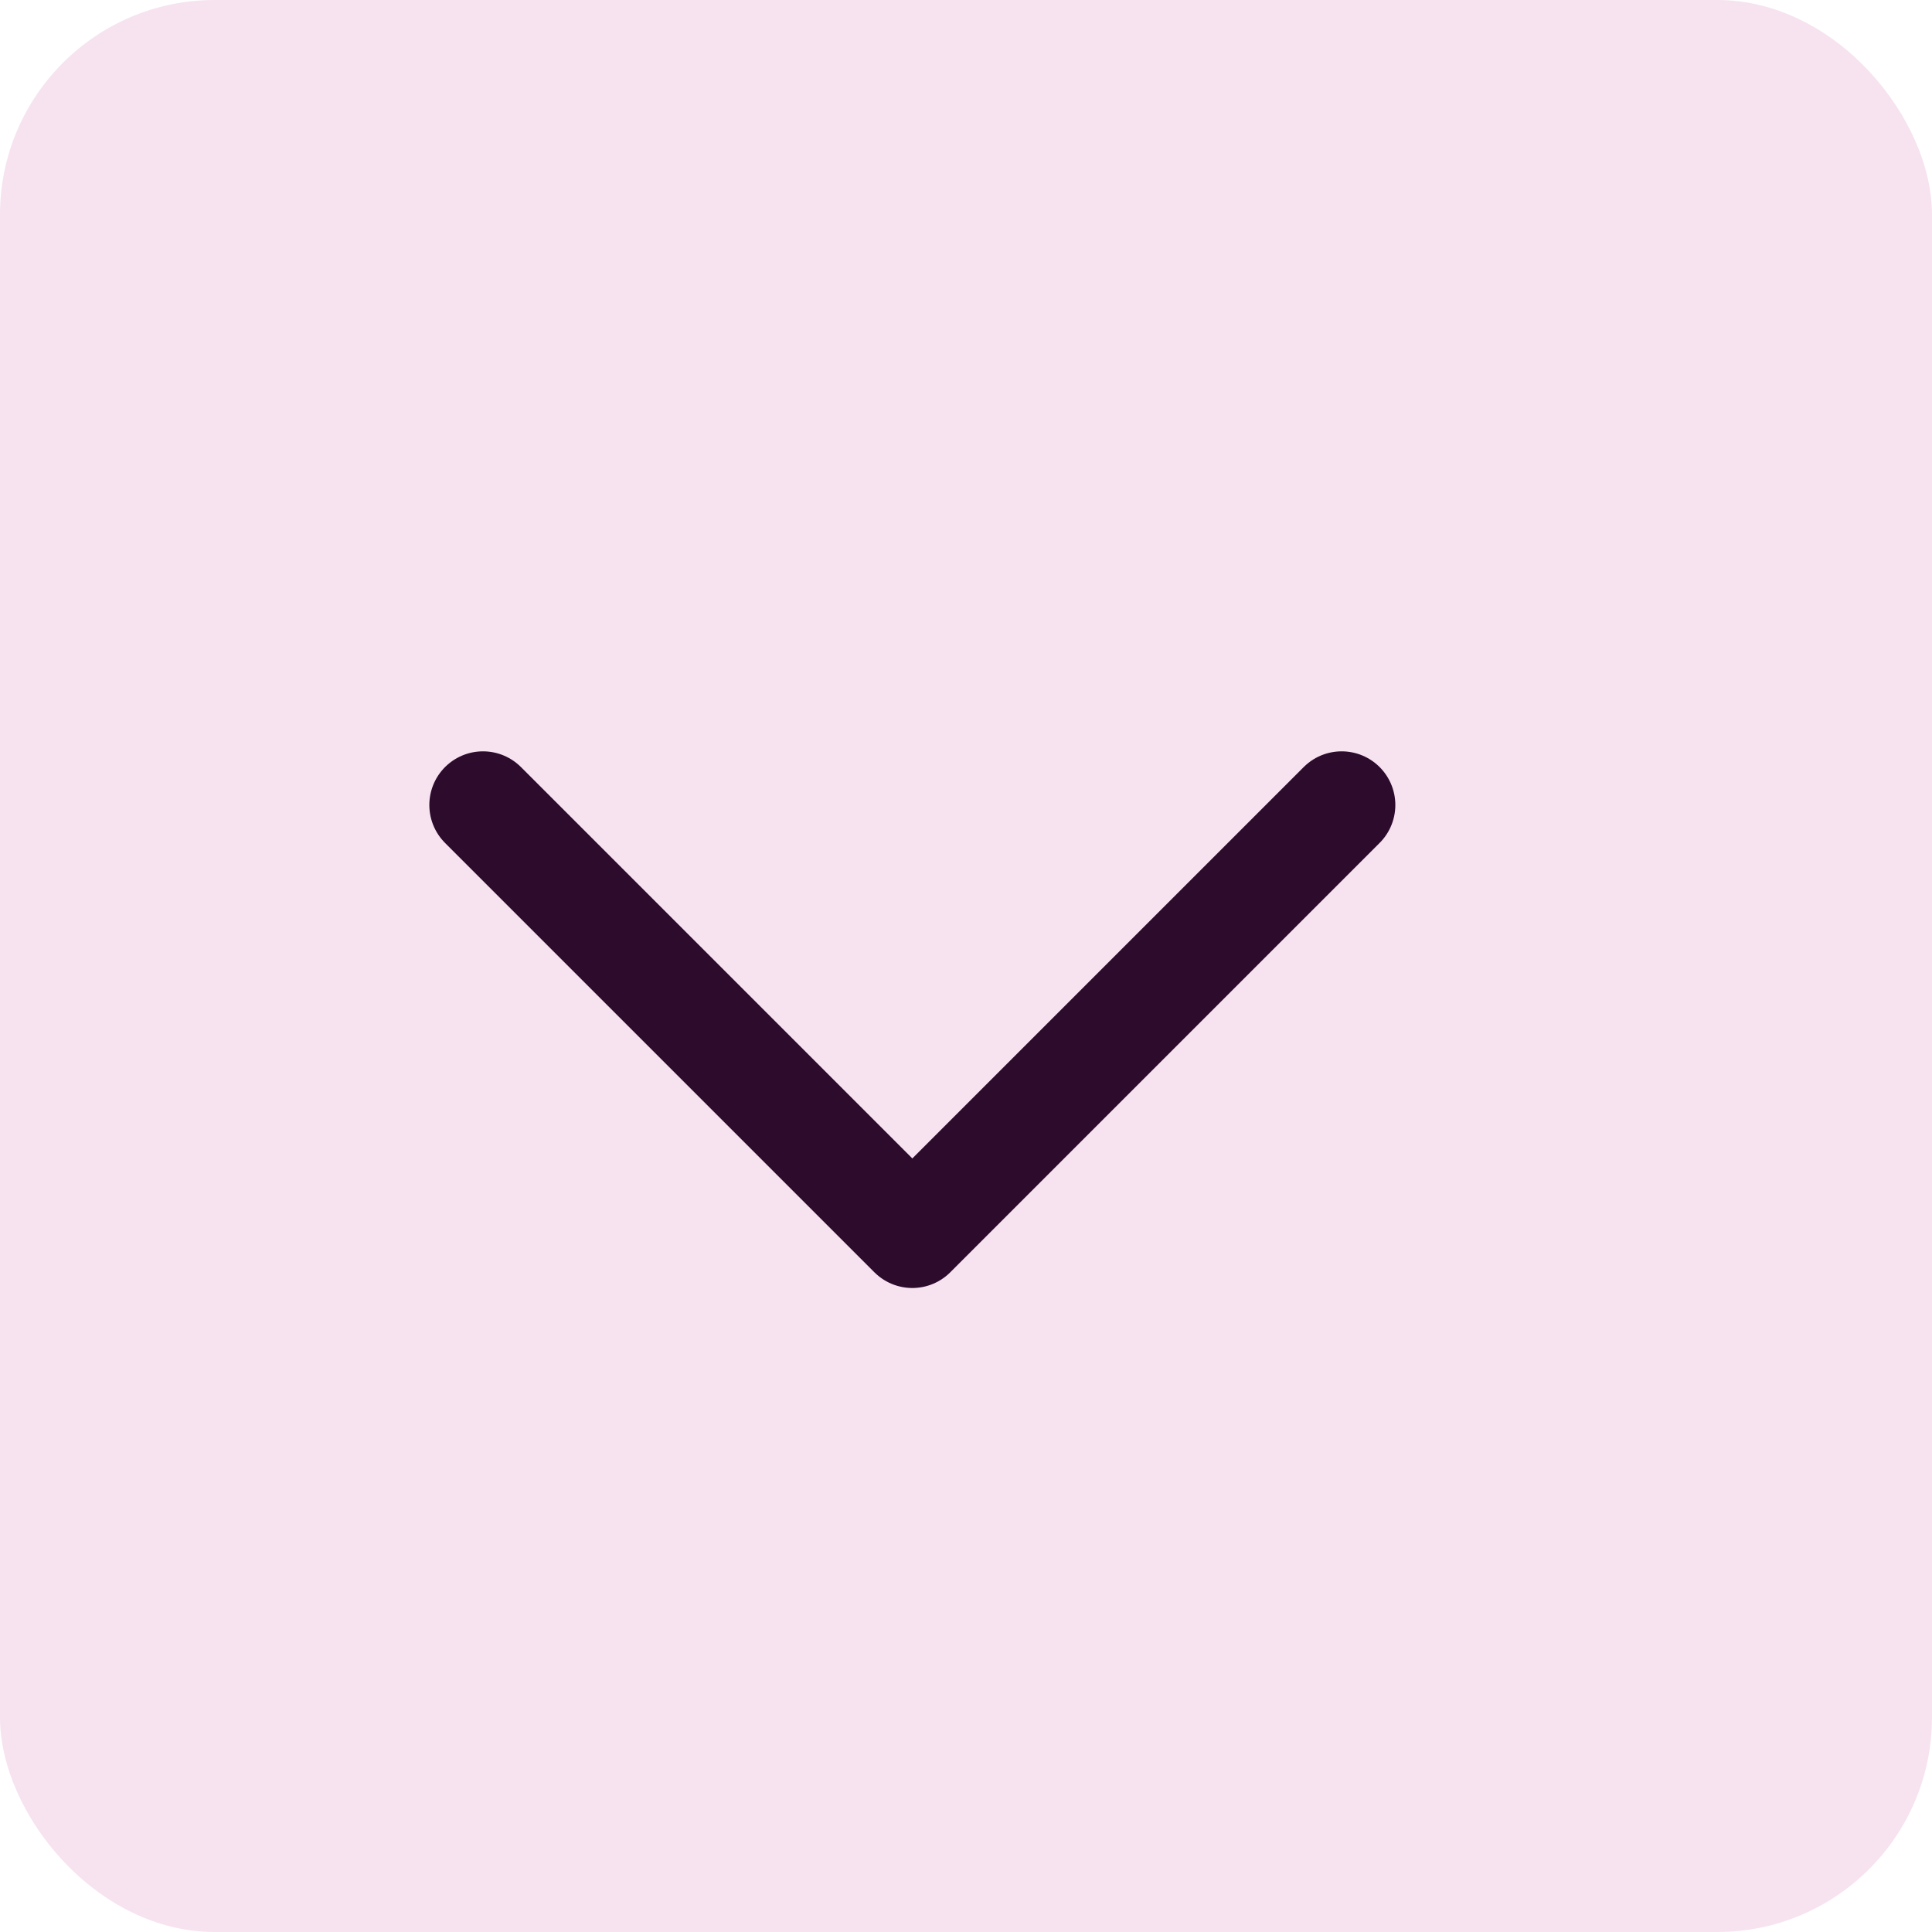 <svg xmlns="http://www.w3.org/2000/svg" width="18" height="18" viewBox="0 0 18 18">
    <g>
        <g>
            <g transform="translate(11208 -1946) translate(-12436.867 1699.133) translate(1228.867 246.867)">
                <rect width="18" height="18" fill="#f6e3ef" rx="2"/>
            </g>
        </g>
        <path fill="none" stroke="#2c0b2d" stroke-linecap="round" stroke-linejoin="round" d="M305.271 409l4 4 4-4" transform="translate(11208 -1946) translate(-11508.771 1544.5)"/>
    </g>
</svg>
